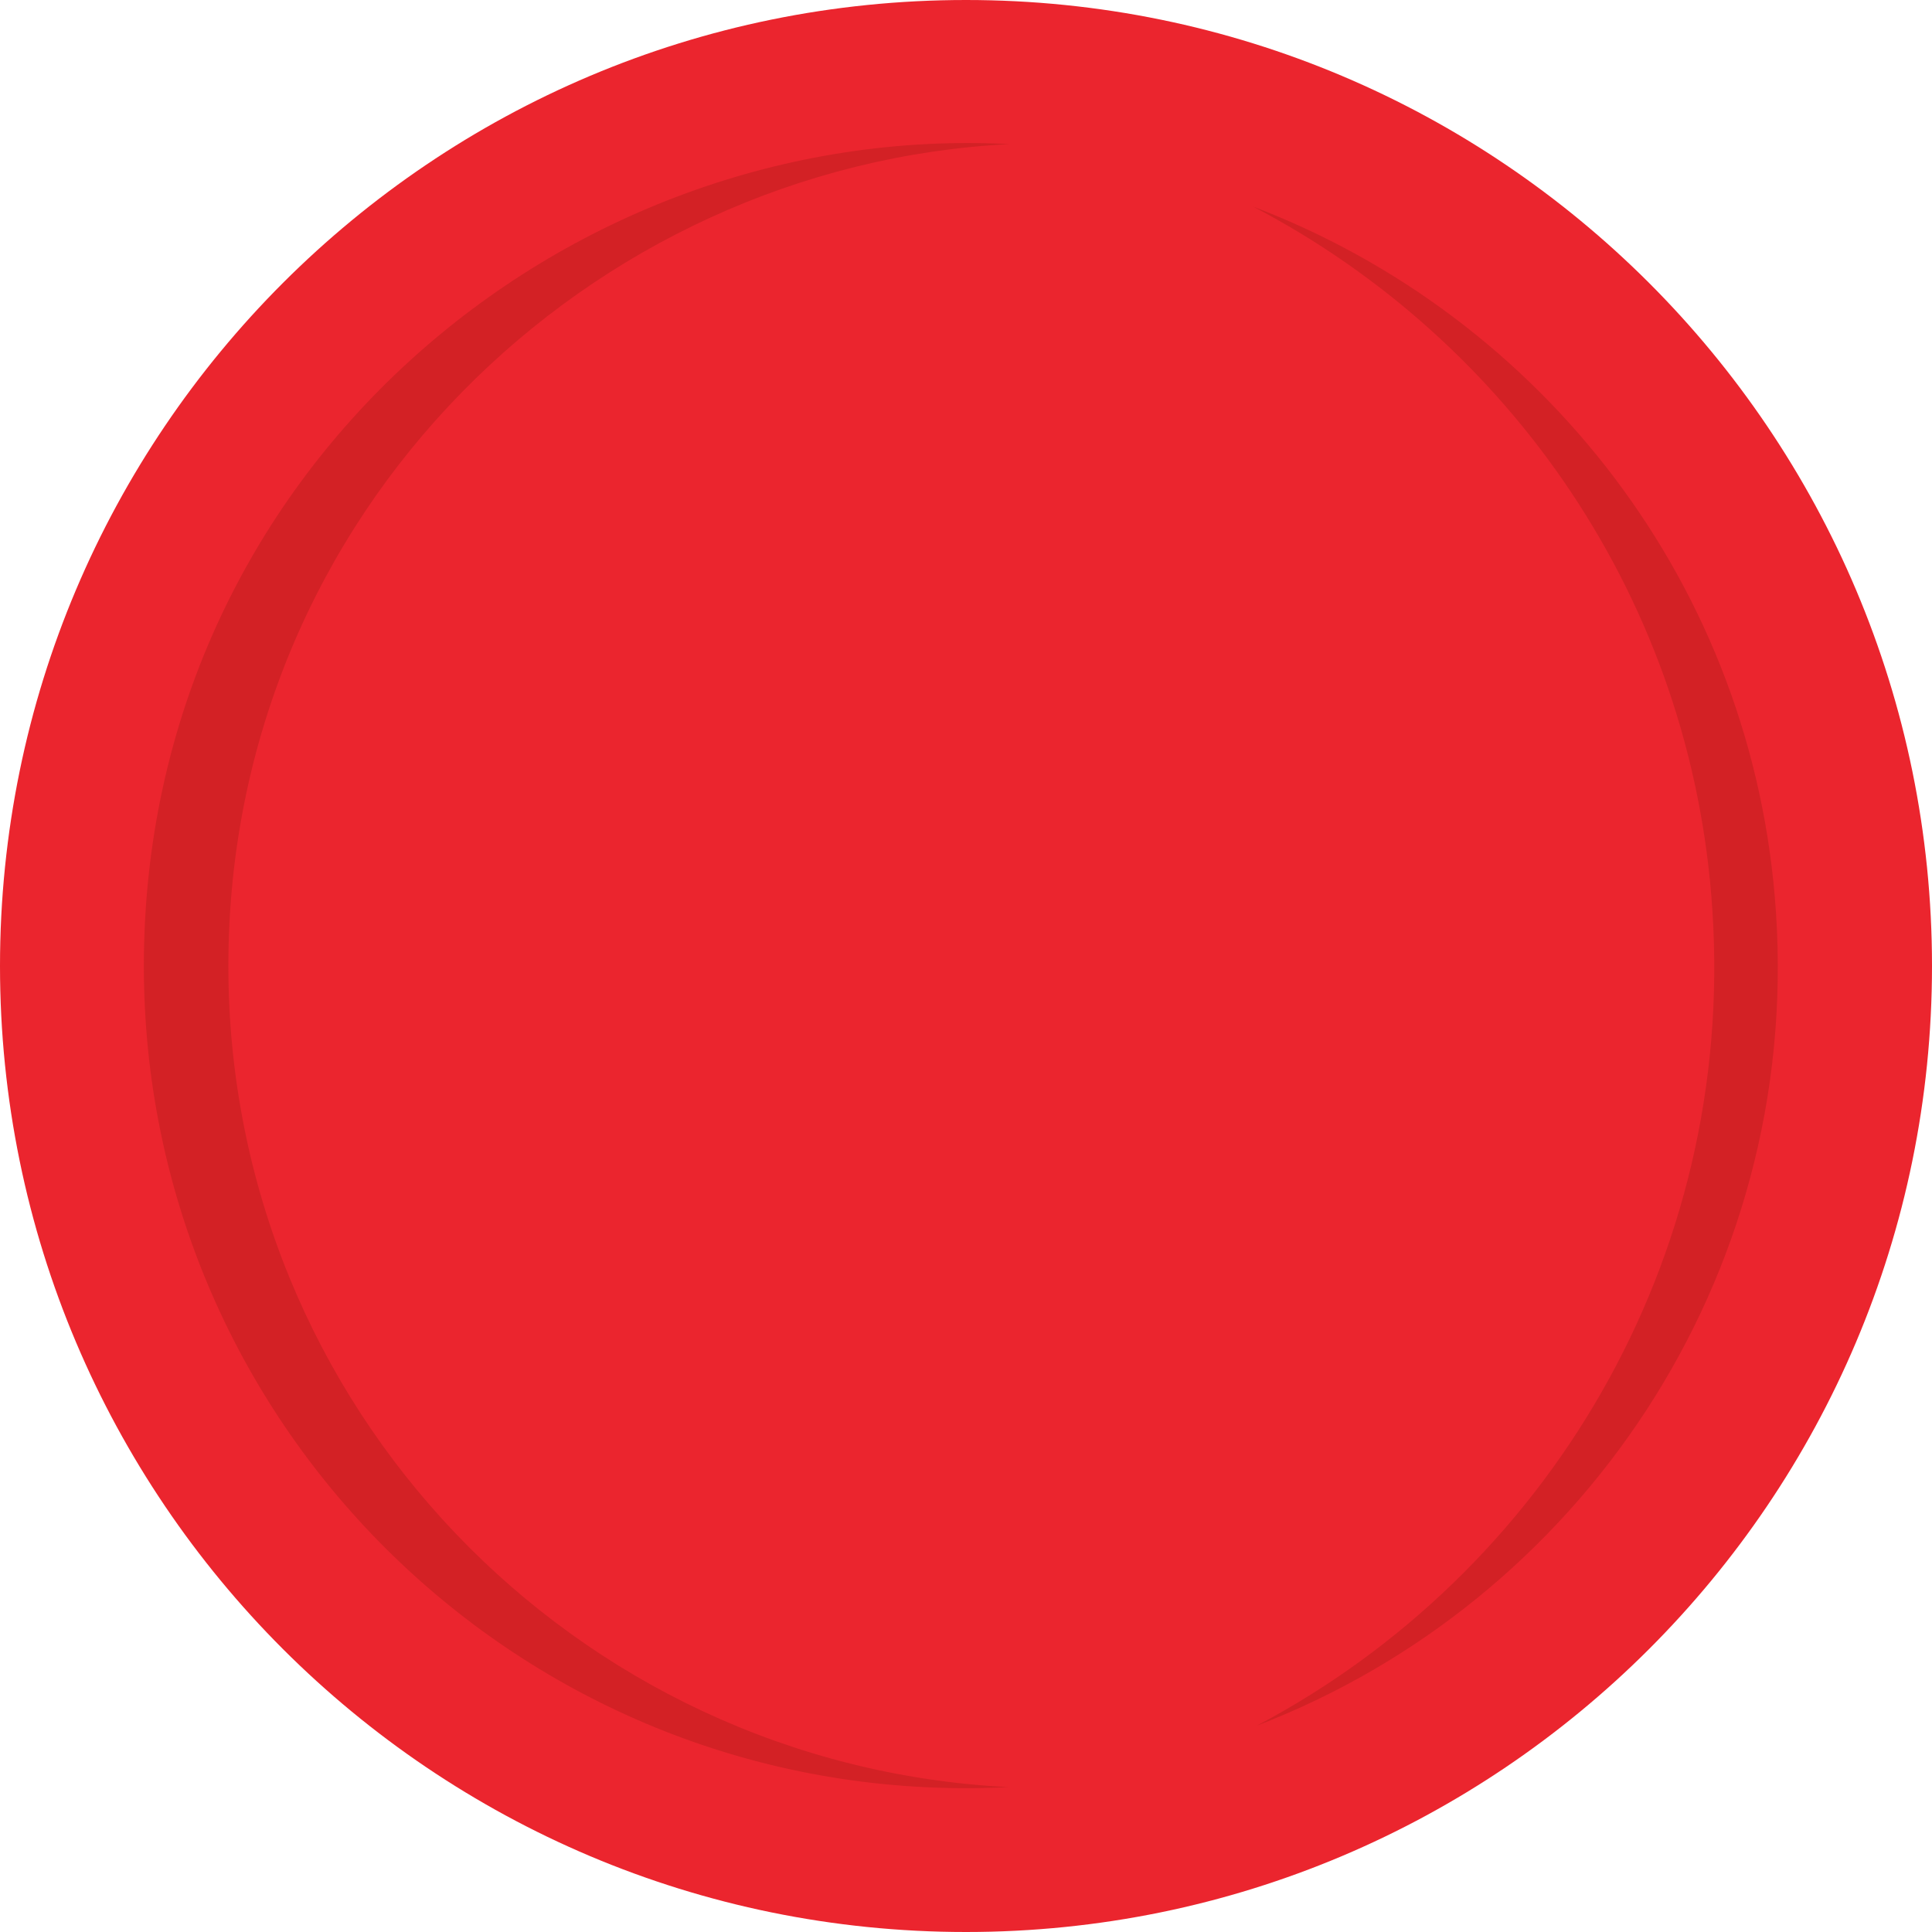 <svg version="1.1" id="图层_1" x="0px" y="0px" width="180px" height="179.999px" viewBox="0 0 180 179.999" enable-background="new 0 0 180 179.999" xml:space="preserve" xmlns="http://www.w3.org/2000/svg" xmlns:xlink="http://www.w3.org/1999/xlink" xmlns:xml="http://www.w3.org/XML/1998/namespace">
  <g>
    <path fill="#EB252E" d="M90,0C40.296,0,0,40.294,0,90c0,49.705,40.296,90,90,90c49.648,0,90-40.237,90-90
		C180,40.294,139.707,0,90,0z" class="color c1"/>
    <path fill="#EB252E" d="M117.074,160.787c26.951-14.222,44.59-43.337,42.469-75.921c-1.854-28.922-18.945-53.145-42.779-65.611
		c26.777,10.183,46.745,35.258,48.707,65.873C167.688,119.186,147.132,149.25,117.074,160.787z" class="color c1"/>
    <path fill="#D32125" d="M165.471,85.127c-1.962-30.615-21.93-55.689-48.707-65.873c23.834,12.467,40.926,36.689,42.779,65.611
		c2.121,32.584-15.518,61.699-42.469,75.921C147.132,149.25,167.688,119.186,165.471,85.127z" class="color c2"/>
    <path fill="#D32125" d="M21.276,90c0-42.38,33.721-74.606,72.773-76.573C52.447,11.266,13.402,44.025,13.402,90
		c0,42.305,34.293,76.601,76.599,76.601c1.321,0,2.634-0.034,3.938-0.1C53.464,164.451,21.276,130.983,21.276,90z" class="color c2"/>
  </g>
</svg>
